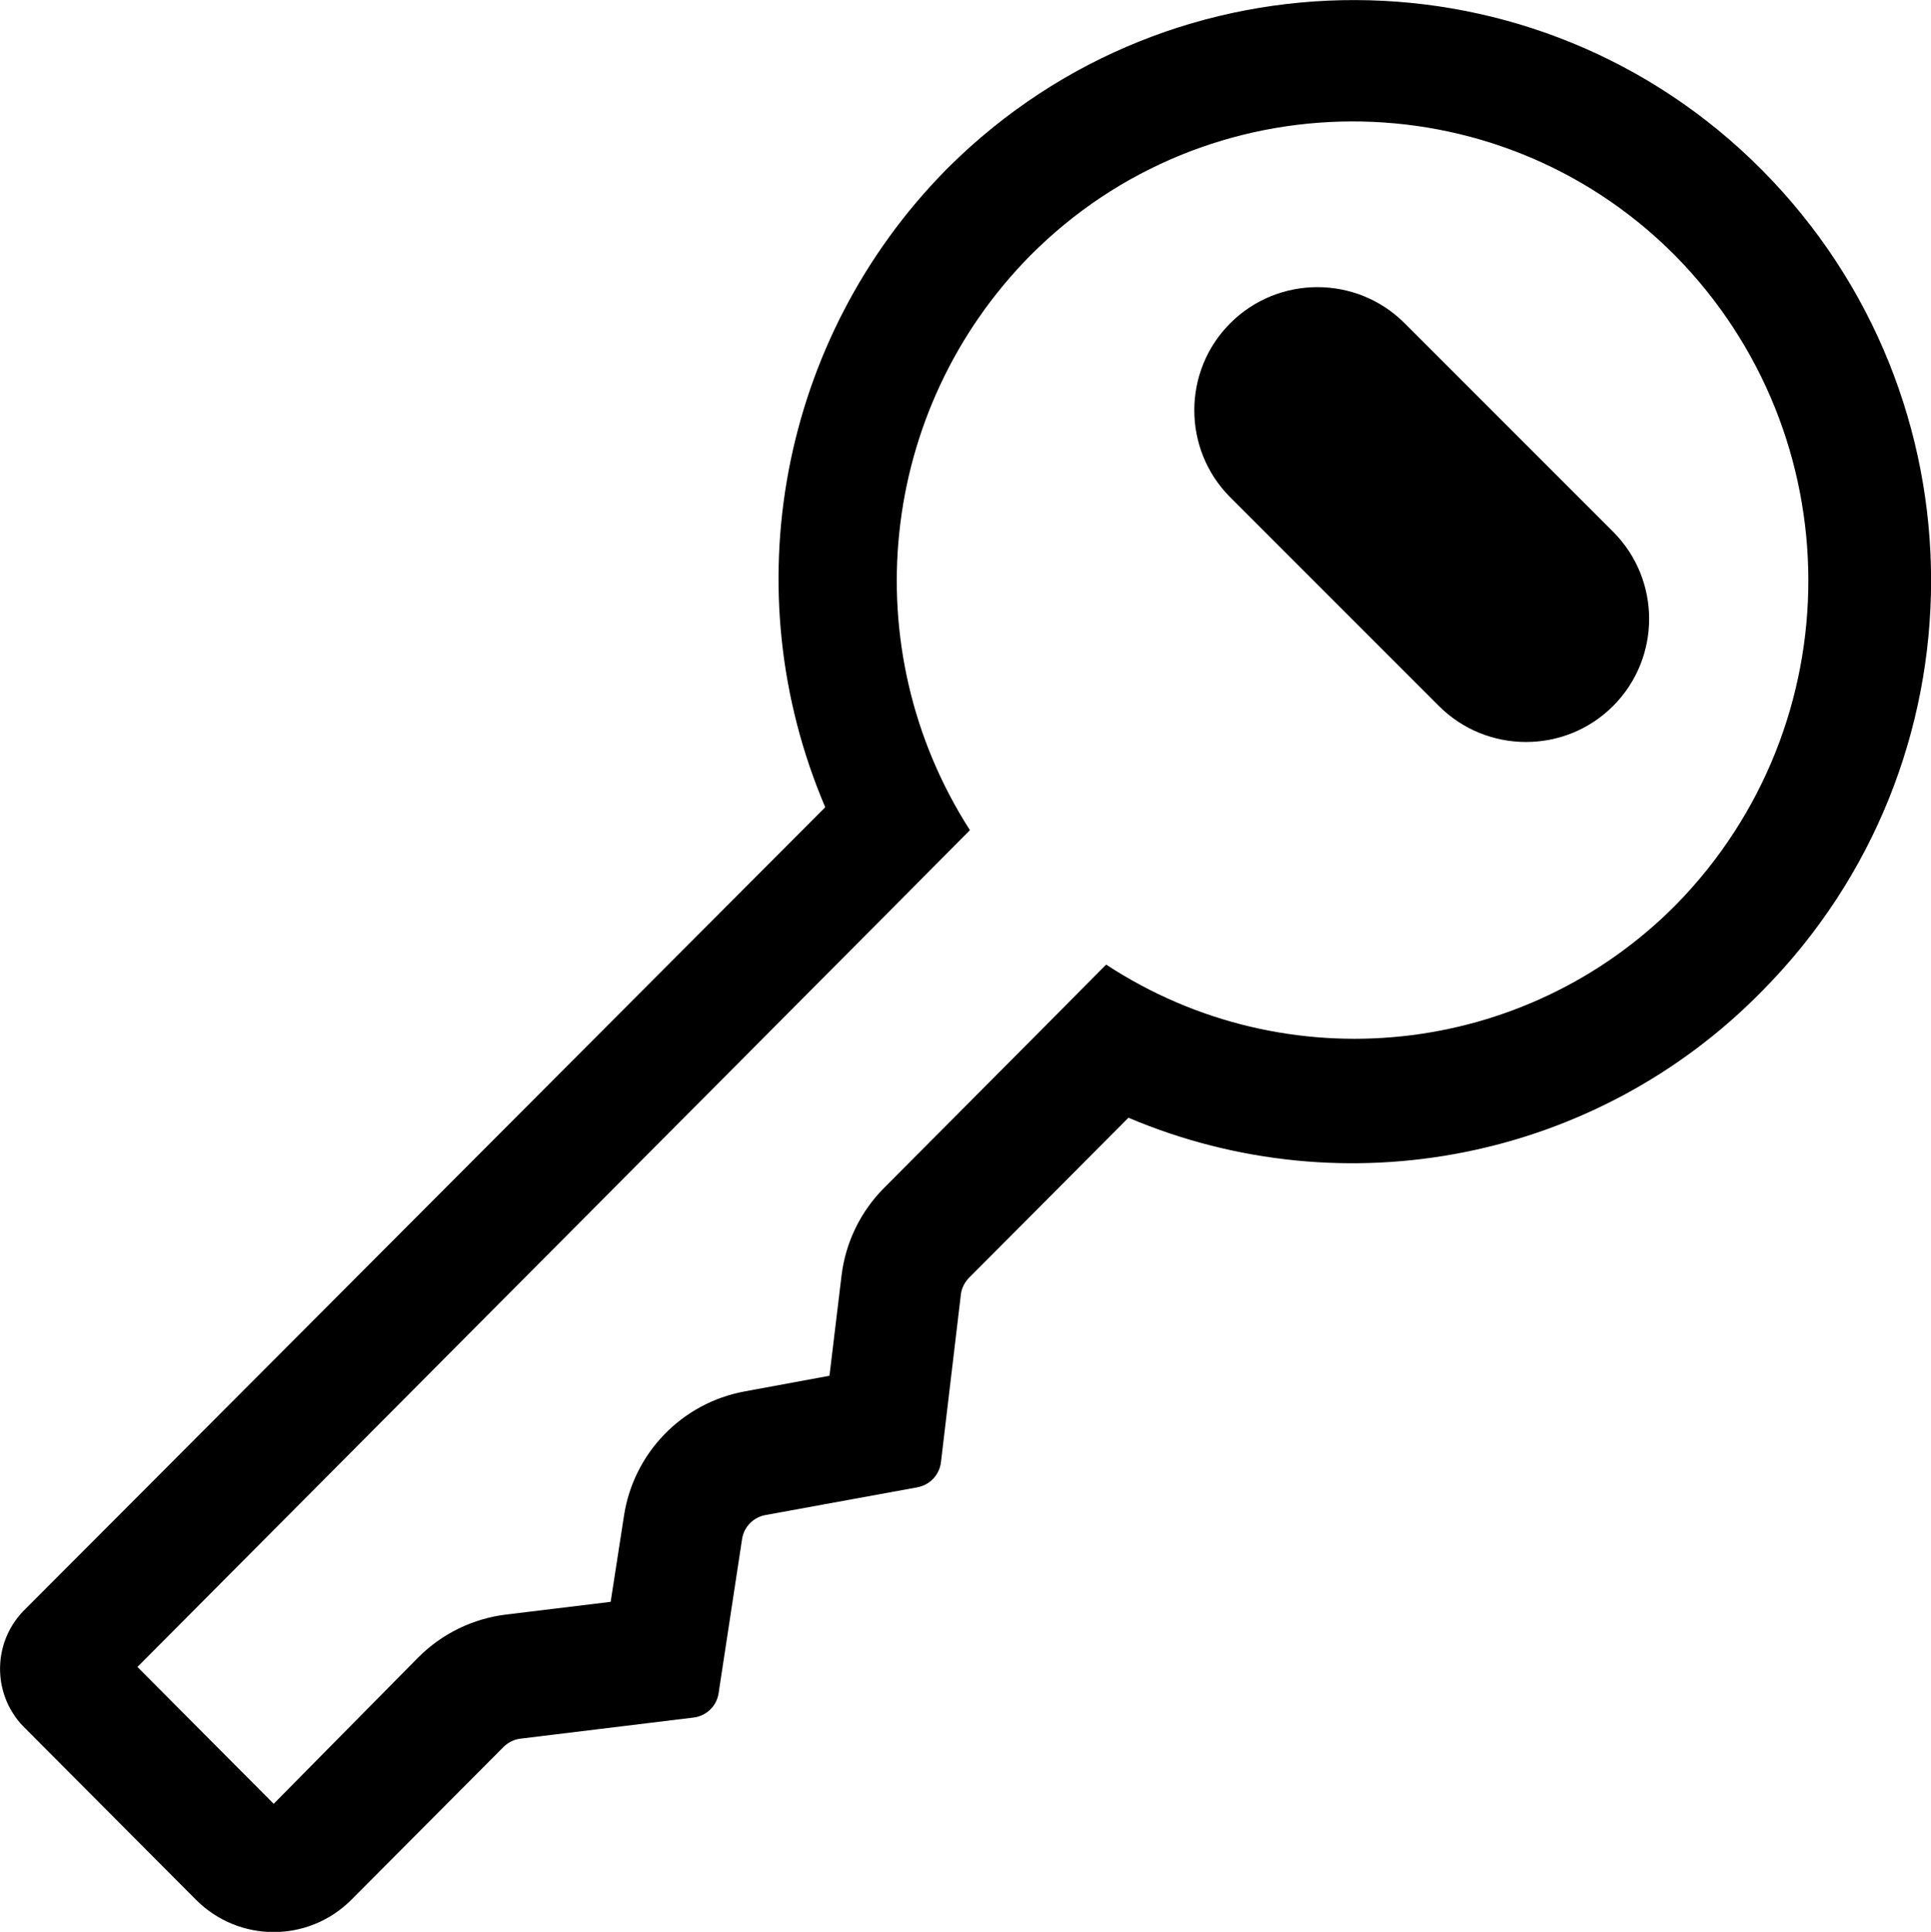 <?xml version="1.0" encoding="utf-8"?>
<!-- Generator: Adobe Illustrator 16.0.0, SVG Export Plug-In . SVG Version: 6.00 Build 0)  -->
<!DOCTYPE svg PUBLIC "-//W3C//DTD SVG 1.1//EN" "http://www.w3.org/Graphics/SVG/1.1/DTD/svg11.dtd">
<svg version="1.1" id="Calque_1" xmlns="http://www.w3.org/2000/svg" xmlns:xlink="http://www.w3.org/1999/xlink" x="0px" y="0px"
	 width="961px" height="961.3px" viewBox="479.1 60 961 961.3" enable-background="new 479.1 60 961 961.3" xml:space="preserve">
<path d="M951.3,143.1c-0.5,0.5-1,1-1.5,1.5c-82.4,83.8-106.1,209-60,317.1L492,860.4c-16.6,15.8-17.2,42-1.5,58.5
	c0.5,0.5,1,1,1.5,1.5l84.6,84.9c21.3,21.4,55.8,21.5,77.2,0.2c0.1-0.1,0.1-0.1,0.2-0.2l75.6-75.9c2.3-2.3,5.2-3.8,8.4-4.2l86.1-10.5
	c6.4-0.7,11.6-5.6,12.6-12l11.7-76.8c0.9-6.1,5.6-10.9,11.7-12l75.6-13.8c6.3-1.2,11-6.3,11.7-12.6l9.9-83.4
	c0.4-3.2,1.9-6.1,4.2-8.4l79.2-79.5c108.1,45.8,233.1,20.8,315.3-63c112.2-113.1,112.2-295.5,0-408.6
	C1244.6,32.4,1063.4,31.8,951.3,143.1z M1313.4,510c-75.4,76.3-194.1,88.8-283.8,30l-42.9,43.2L919.2,651
	c-11.8,11.8-19.3,27.2-21.3,43.8l-6,49.8l-42.3,7.8c-31.2,5.8-55.3,30.7-60,62.1l-6.6,42.6l-51.9,6.3c-16.6,2-32,9.5-43.8,21.3
	l-72,72.9l-67.8-68.1l371.4-373.2l42.9-43.2c-58.1-90.6-45.6-209.3,30-285.9c88-88.6,231.3-89.1,319.9-1.1c0.4,0.4,0.7,0.7,1.1,1.1
	C1400.9,276.7,1401.2,420.2,1313.4,510z"/>
<path d="M1178.1,220.8c-23.9-23.9-62.8-23.9-86.7,0c-23.9,23.9-23.9,62.8,0,86.7l103.8,103.8c23.9,23.9,62.8,23.9,86.7,0
	s23.9-62.8,0-86.7L1178.1,220.8z"/>
</svg>
